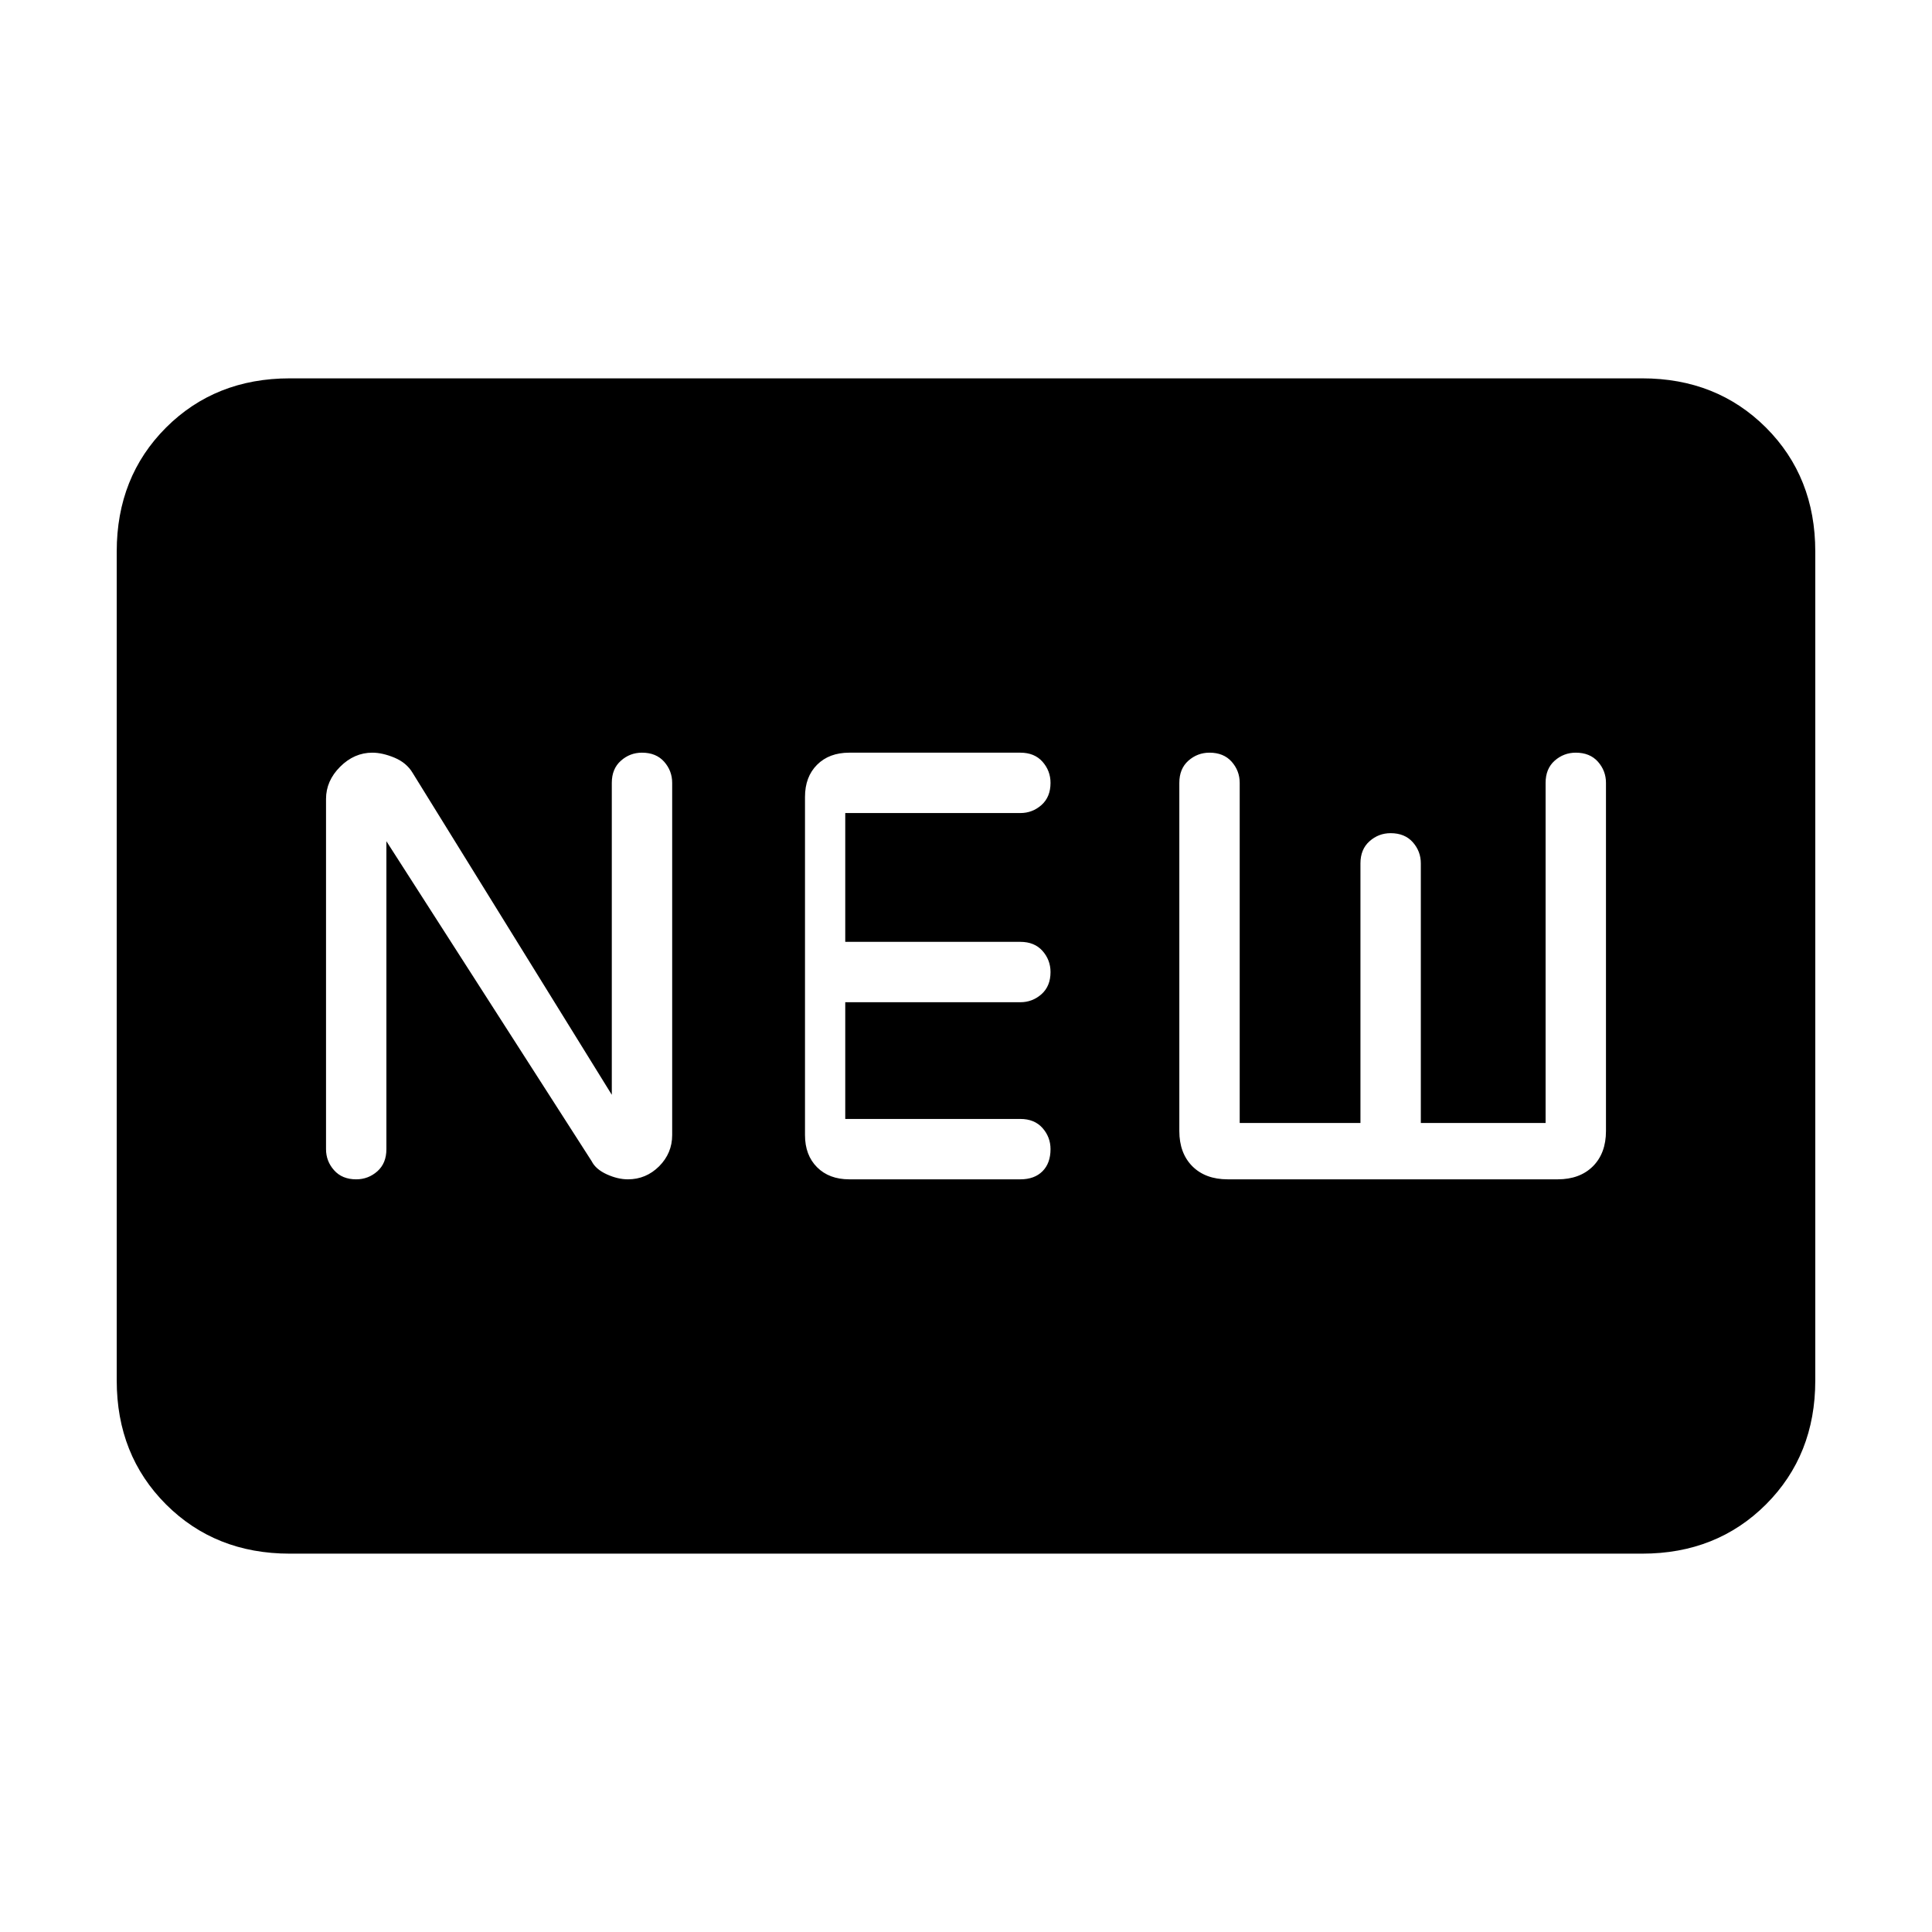 <svg xmlns="http://www.w3.org/2000/svg" height="24" width="24"><path d="M4.425 14.65q.15 0 .263-.1.112-.1.112-.275V10.45l2.55 3.975q.05.1.188.163.137.062.262.062.225 0 .388-.162.162-.163.162-.388V9.725q0-.15-.1-.263-.1-.112-.275-.112-.15 0-.262.1-.113.1-.113.275V13.6l-2.475-4q-.075-.125-.225-.188-.15-.062-.275-.062-.225 0-.4.175-.175.175-.175.4v4.35q0 .15.1.262.1.113.275.113Zm6.125 0h2.125q.175 0 .275-.1.1-.1.1-.275 0-.15-.1-.263-.1-.112-.275-.112H10.5v-1.45h2.175q.15 0 .263-.1.112-.1.112-.275 0-.15-.1-.263-.1-.112-.275-.112H10.5v-1.6h2.175q.15 0 .263-.1.112-.1.112-.275 0-.15-.1-.263-.1-.112-.275-.112H10.55q-.25 0-.4.15-.15.15-.15.4v4.2q0 .25.15.4.15.15.4.15Zm4.7 0h4.1q.275 0 .438-.162.162-.163.162-.438V9.725q0-.15-.1-.263-.1-.112-.275-.112-.15 0-.263.1-.112.1-.112.275v4.225h-1.55v-3.225q0-.15-.1-.263-.1-.112-.275-.112-.15 0-.262.1-.113.1-.113.275v3.225h-1.5V9.725q0-.15-.1-.263-.1-.112-.275-.112-.15 0-.263.1-.112.1-.112.275v4.325q0 .275.162.438.163.162.438.162ZM3.6 19.3q-.925 0-1.538-.612-.612-.613-.612-1.538V6.85q0-.925.612-1.538Q2.675 4.7 3.6 4.7h16.8q.925 0 1.538.612.612.613.612 1.538v10.3q0 .925-.612 1.538-.613.612-1.538.612Z"/></svg>